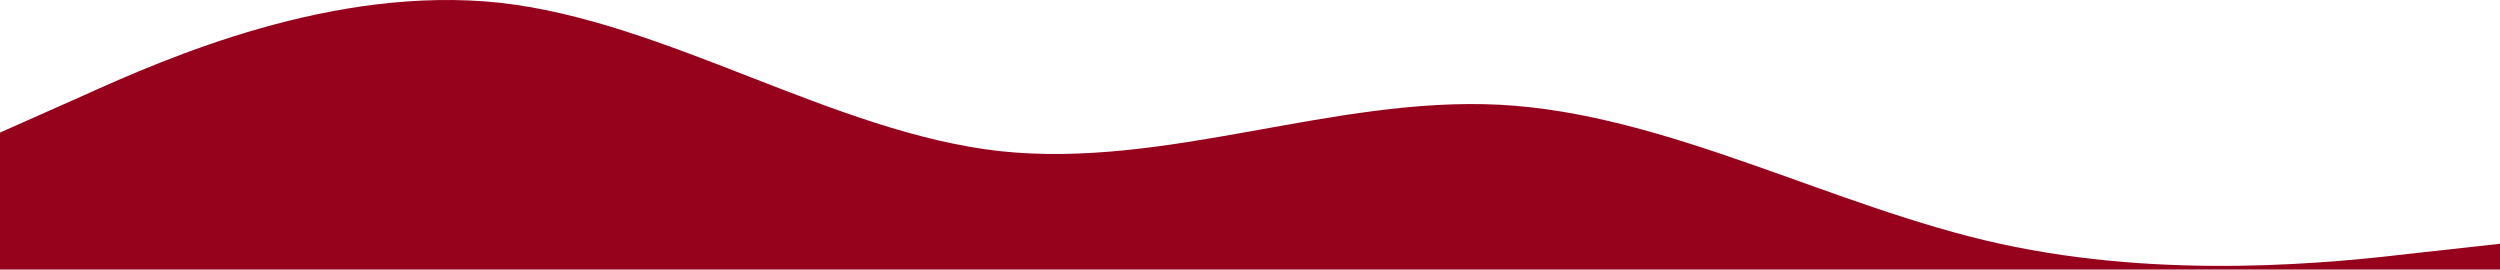 <svg width="1920" height="207" viewBox="0 0 1920 207" fill="none" xmlns="http://www.w3.org/2000/svg">
<path d="M0 101.811L64 73.389C128 44.433 256 -11.611 384 2.134C512 16.411 640 101.811 768 116.089C896 129.833 1024 73.79 1152 80.461C1280 87.133 1408 159.19 1536 187.211C1664 215.233 1792 201.89 1856 194.284L1920 187.211V315.311H1856C1792 315.311 1664 315.311 1536 315.311C1408 315.311 1280 315.311 1152 315.311C1024 315.311 896 315.311 768 315.311C640 315.311 512 315.311 384 315.311C256 315.311 128 315.311 64 315.311H0V101.811Z" fill="#96011C"/>
</svg>
